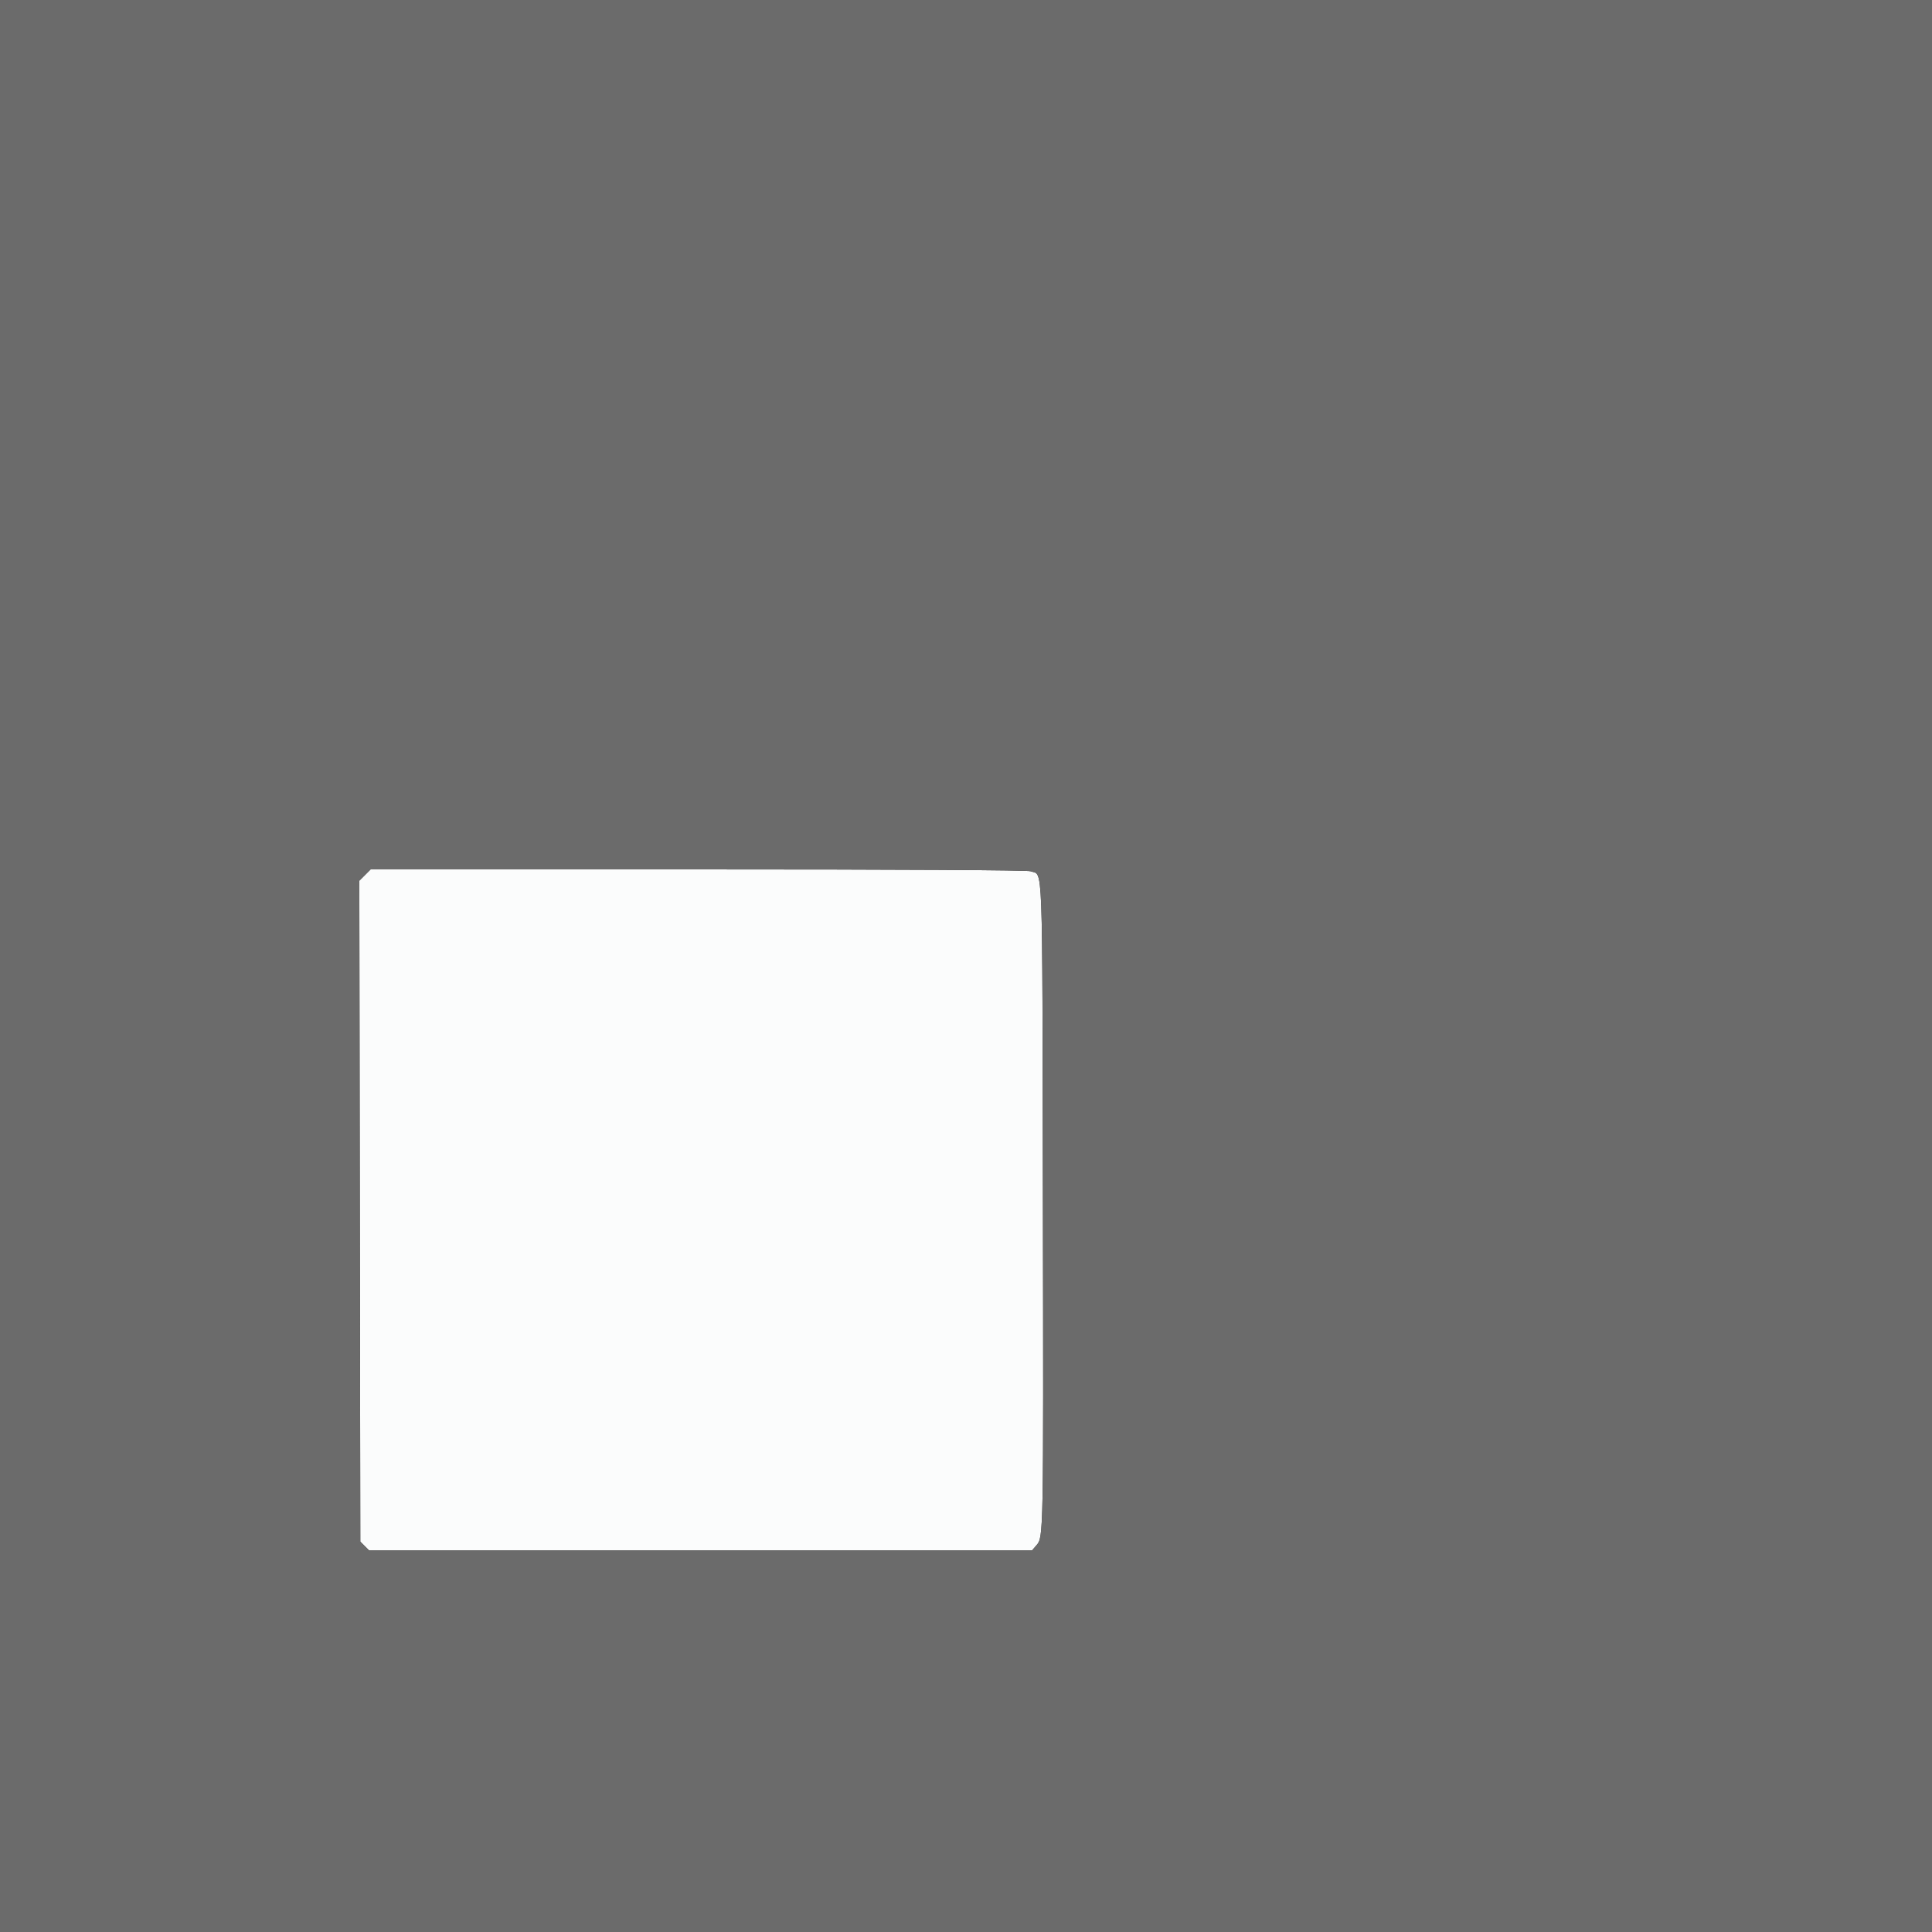 <svg id="svg" version="1.1" xmlns="http://www.w3.org/2000/svg" xmlns:xlink="http://www.w3.org/1999/xlink" width="400" height="400" viewBox="0, 0, 400,400"><rect x="0" y="0" width="400" height="400" fill="#333333" stroke="none"/><g id="svgg"><path id="path0" d="M75.566 181.173 L 74.393 182.345 74.497 250.762 L 74.600 319.178 75.511 320.089 L 76.422 321.000 145.046 321.000 L 213.669 321.000 214.601 319.917 C 216.051 318.231,216.053 318.109,215.923 248.382 C 215.787 175.954,215.992 181.386,213.353 180.382 C 212.729 180.145,186.666 180.000,144.543 180.000 L 76.738 180.000 75.566 181.173 " stroke="none" fill="#fbfcfc" fill-rule="evenodd"></path><path id="path1" d="M0.000 200.000 L 0.000 400.000 200.000 400.000 L 400.000 400.000 400.000 200.000 L 400.000 0.000 200.000 0.000 L 0.000 0.000 0.000 200.000 M213.353 180.382 C 215.992 181.386,215.787 175.954,215.923 248.382 C 216.053 318.109,216.051 318.231,214.601 319.917 L 213.669 321.000 145.046 321.000 L 76.422 321.000 75.511 320.089 L 74.600 319.178 74.497 250.762 L 74.393 182.345 75.566 181.173 L 76.738 180.000 144.543 180.000 C 186.666 180.000,212.729 180.145,213.353 180.382 " stroke="none" fill="#6B6B6B" fill-rule="evenodd"></path></g></svg>